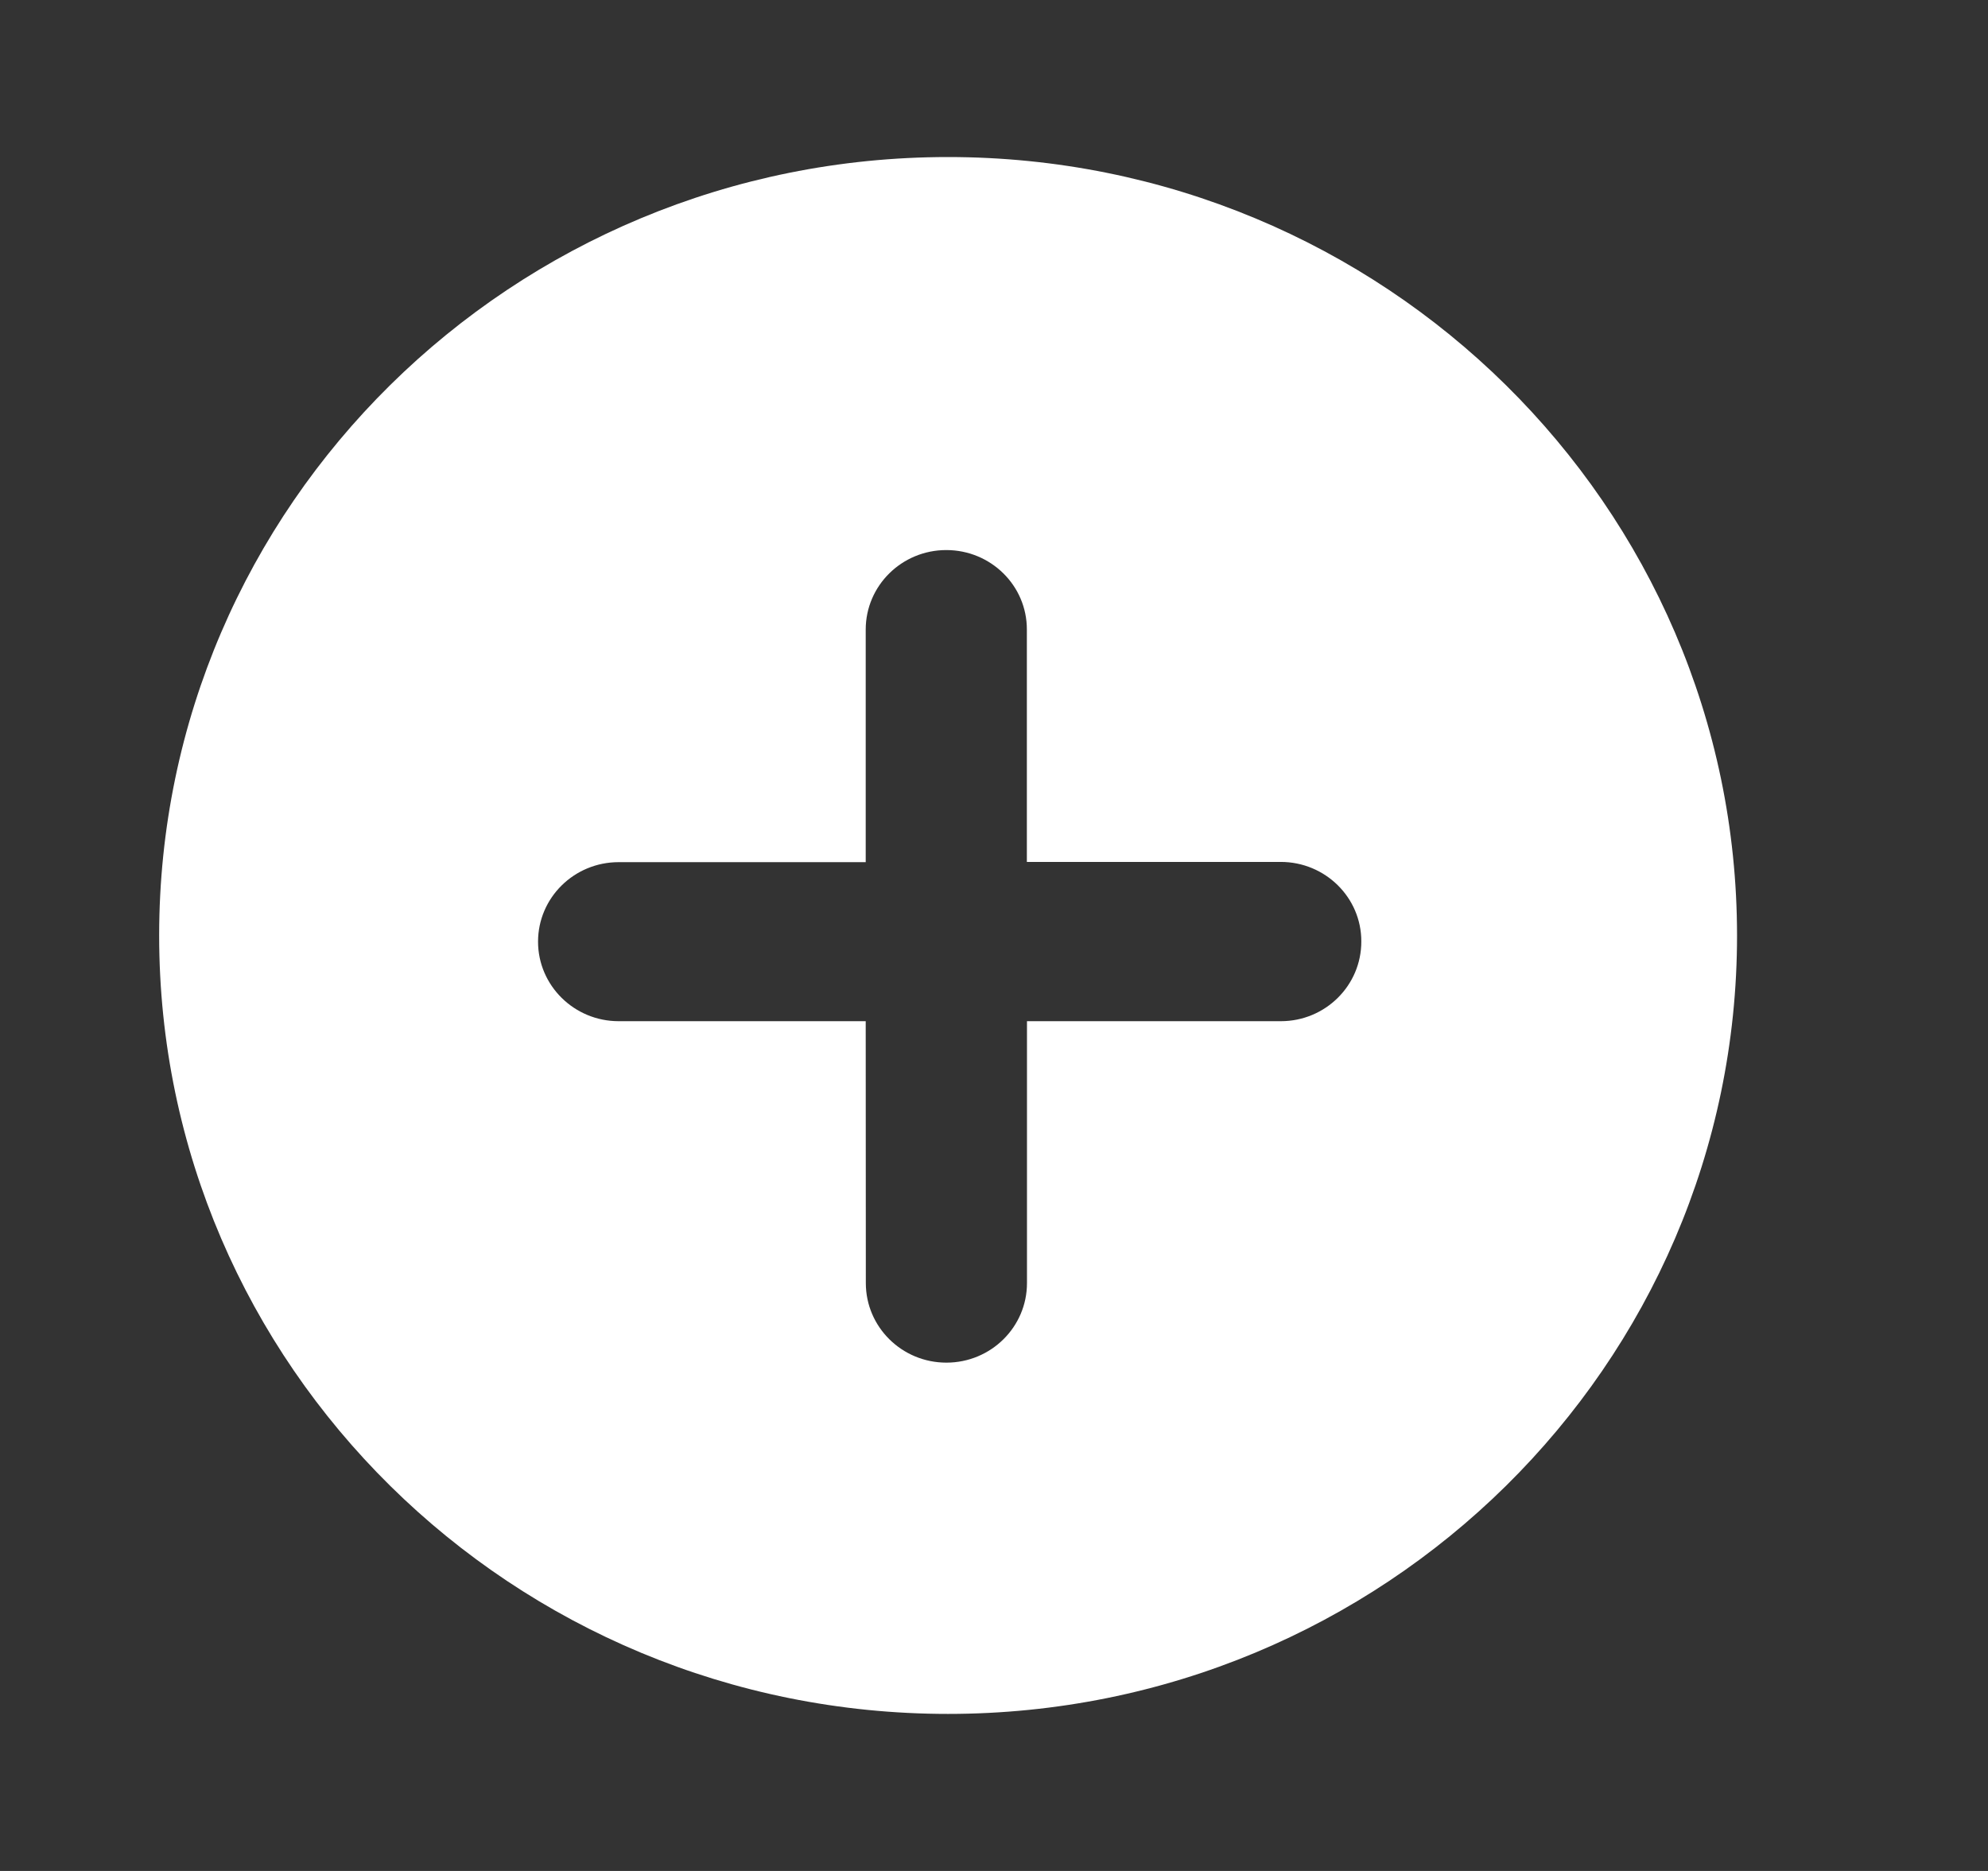 <svg width="17" height="16" viewBox="0 0 17 16" fill="none" xmlns="http://www.w3.org/2000/svg">
	<rect x="0" y="0" width="17" height="16" fill="#333333" stroke="none"/>
	<path d="M8.107 1.343C4.381 1.343 1.361 4.324 1.361 8C1.361 11.676 4.382 14.657 8.107 14.657C11.832 14.657 14.854 11.677 14.854 8C14.853 4.324 11.832 1.343 8.107 1.343ZM10.953 8.733H8.782V10.973C8.782 11.348 8.474 11.653 8.093 11.653C7.712 11.653 7.404 11.348 7.404 10.973L7.403 8.733H5.29C4.91 8.733 4.601 8.428 4.601 8.053C4.601 7.677 4.91 7.373 5.29 7.373H7.403V5.384C7.403 5.008 7.712 4.704 8.092 4.704C8.473 4.704 8.782 5.008 8.781 5.384V7.371H10.952C11.333 7.371 11.642 7.676 11.641 8.051C11.642 8.428 11.333 8.733 10.953 8.733L10.953 8.733Z" fill="white" />
</svg>
